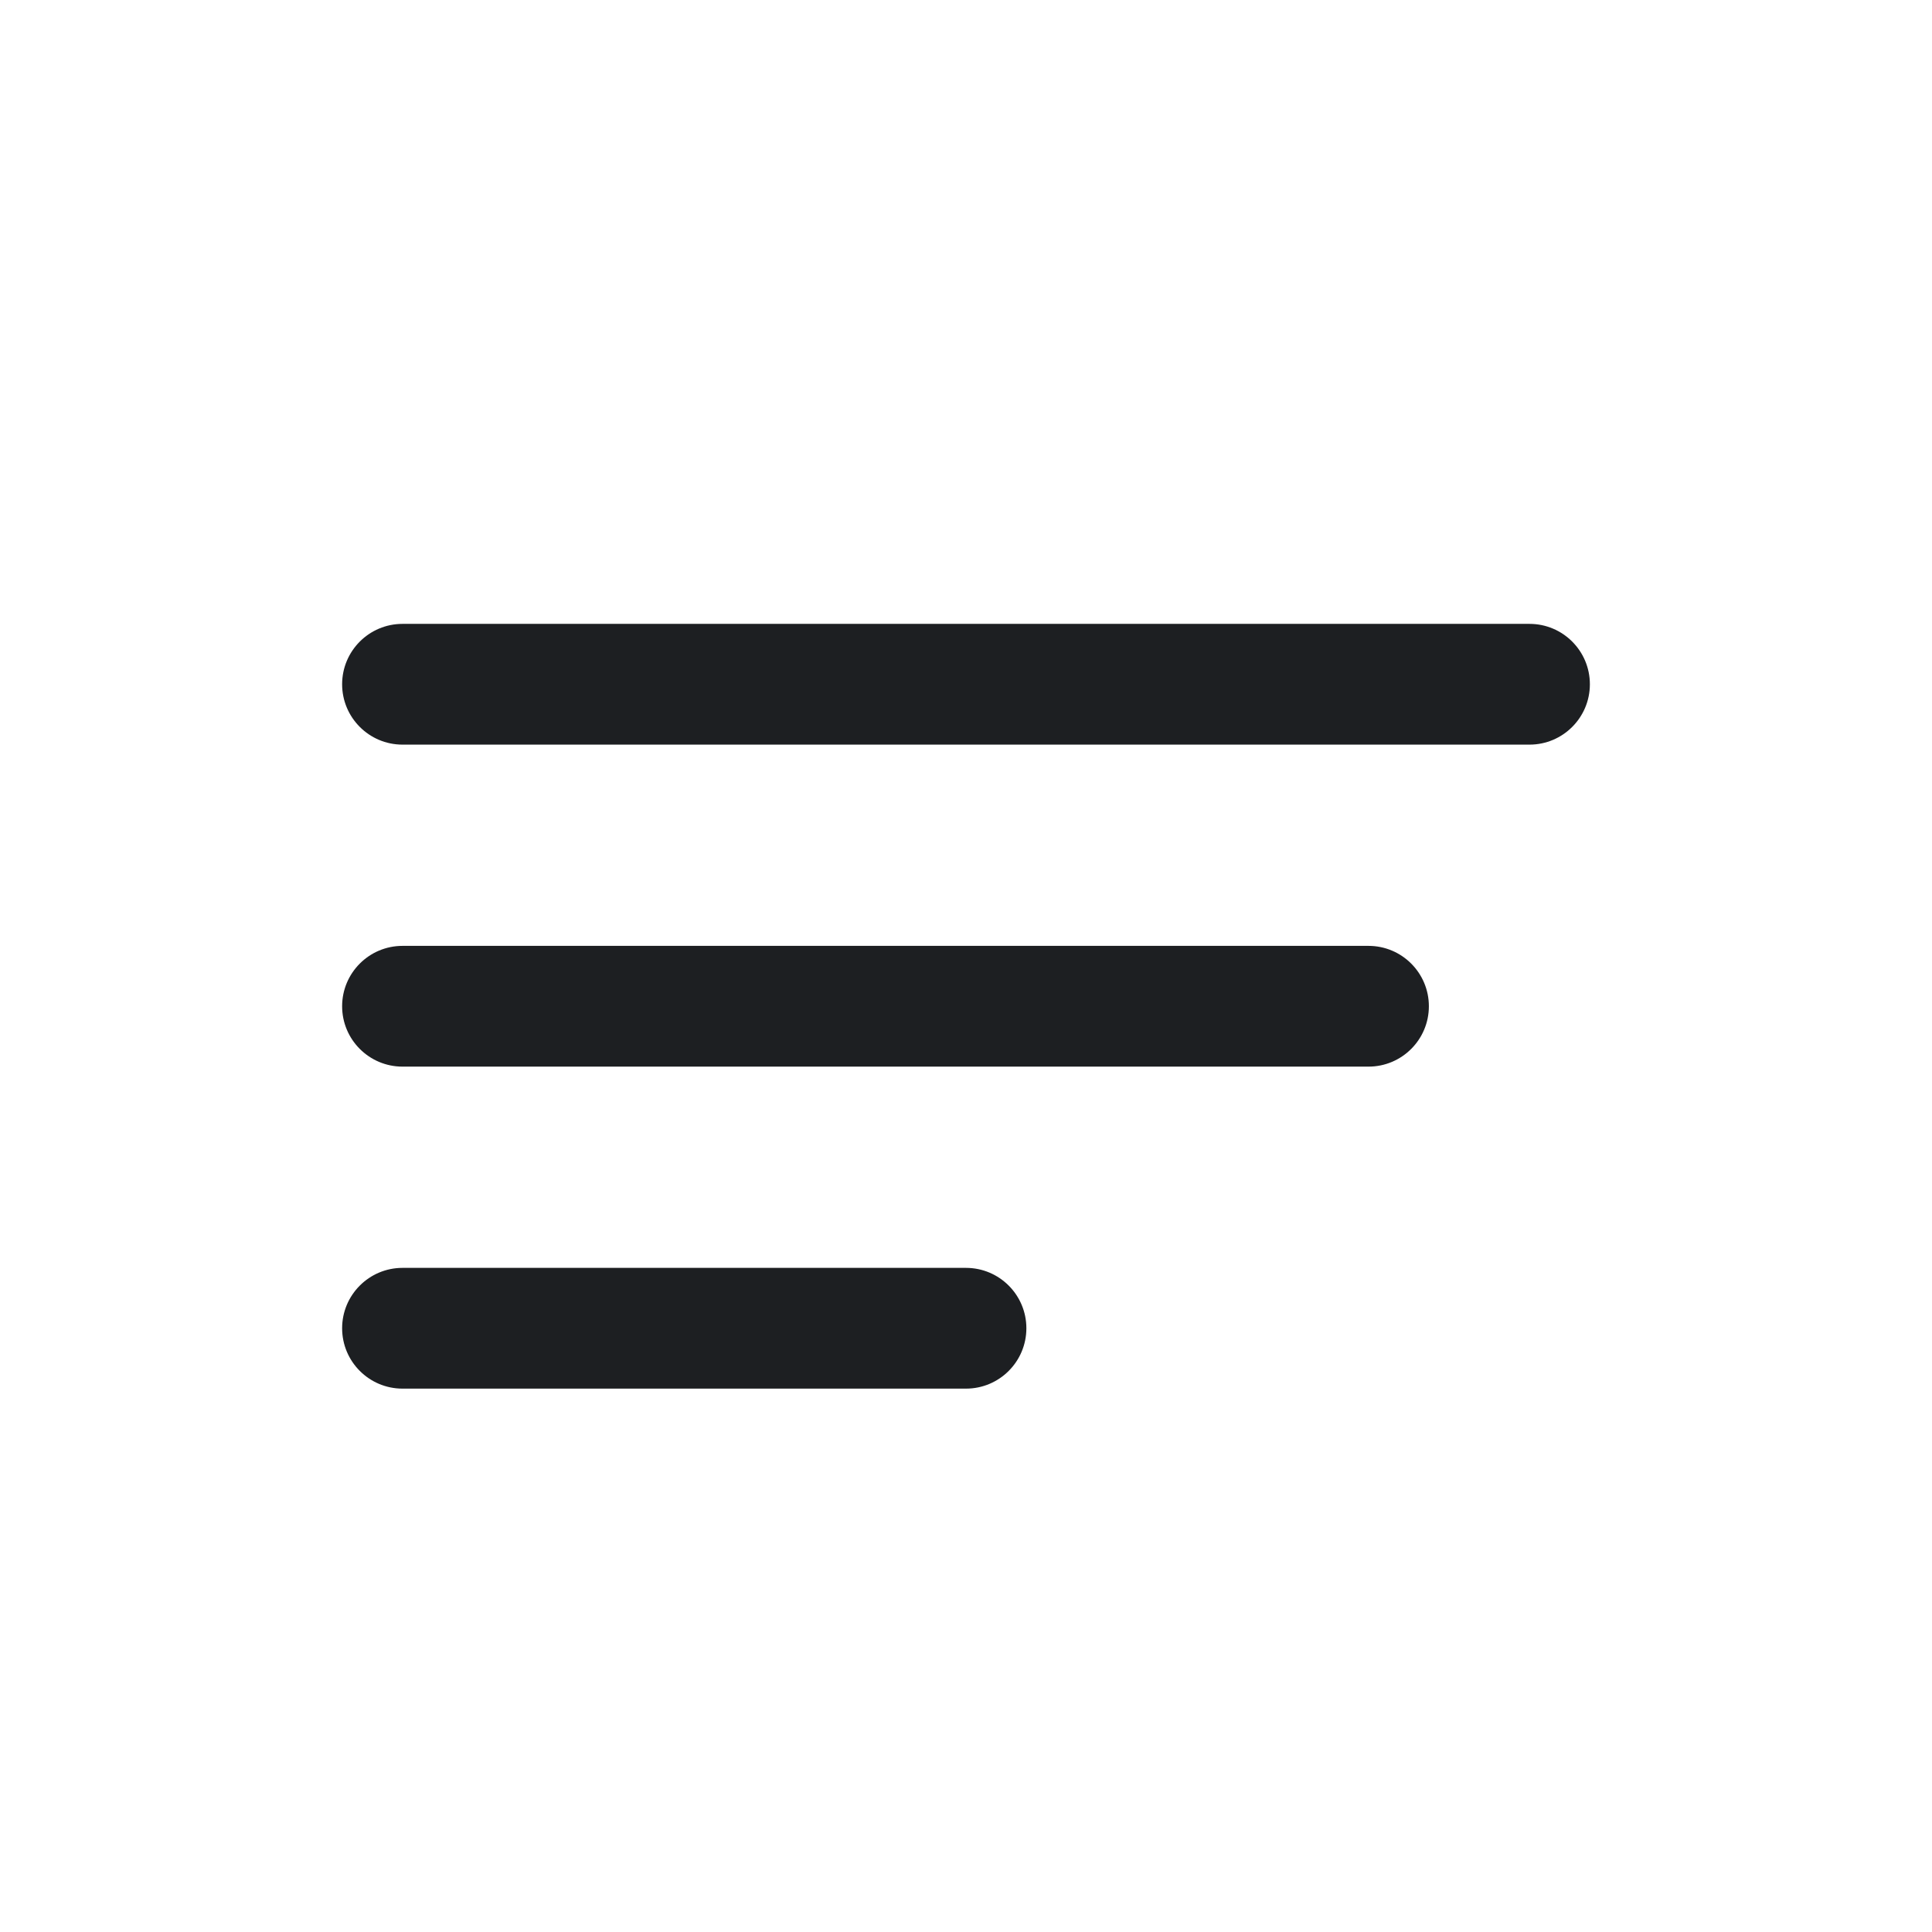 <svg width="24" height="24" viewBox="0 0 24 24" fill="none" xmlns="http://www.w3.org/2000/svg">
<path d="M5 7.75C4.586 7.75 4.25 8.086 4.25 8.5C4.25 8.914 4.586 9.25 5 9.25V7.75ZM19 9.25C19.414 9.25 19.75 8.914 19.75 8.5C19.75 8.086 19.414 7.75 19 7.75V9.25ZM5 11.75C4.586 11.75 4.25 12.086 4.25 12.5C4.25 12.914 4.586 13.25 5 13.25V11.75ZM17 13.25C17.414 13.25 17.75 12.914 17.75 12.5C17.75 12.086 17.414 11.75 17 11.75V13.25ZM5 15.75C4.586 15.75 4.25 16.086 4.25 16.5C4.25 16.914 4.586 17.25 5 17.25V15.75ZM12 17.25C12.414 17.25 12.75 16.914 12.75 16.5C12.75 16.086 12.414 15.75 12 15.75V17.25ZM5 9.25H19V7.75H5V9.25ZM5 13.25H17V11.75H5V13.25ZM5 17.25H12V15.75H5V17.25Z" fill="#1D1F22"/>
</svg>
